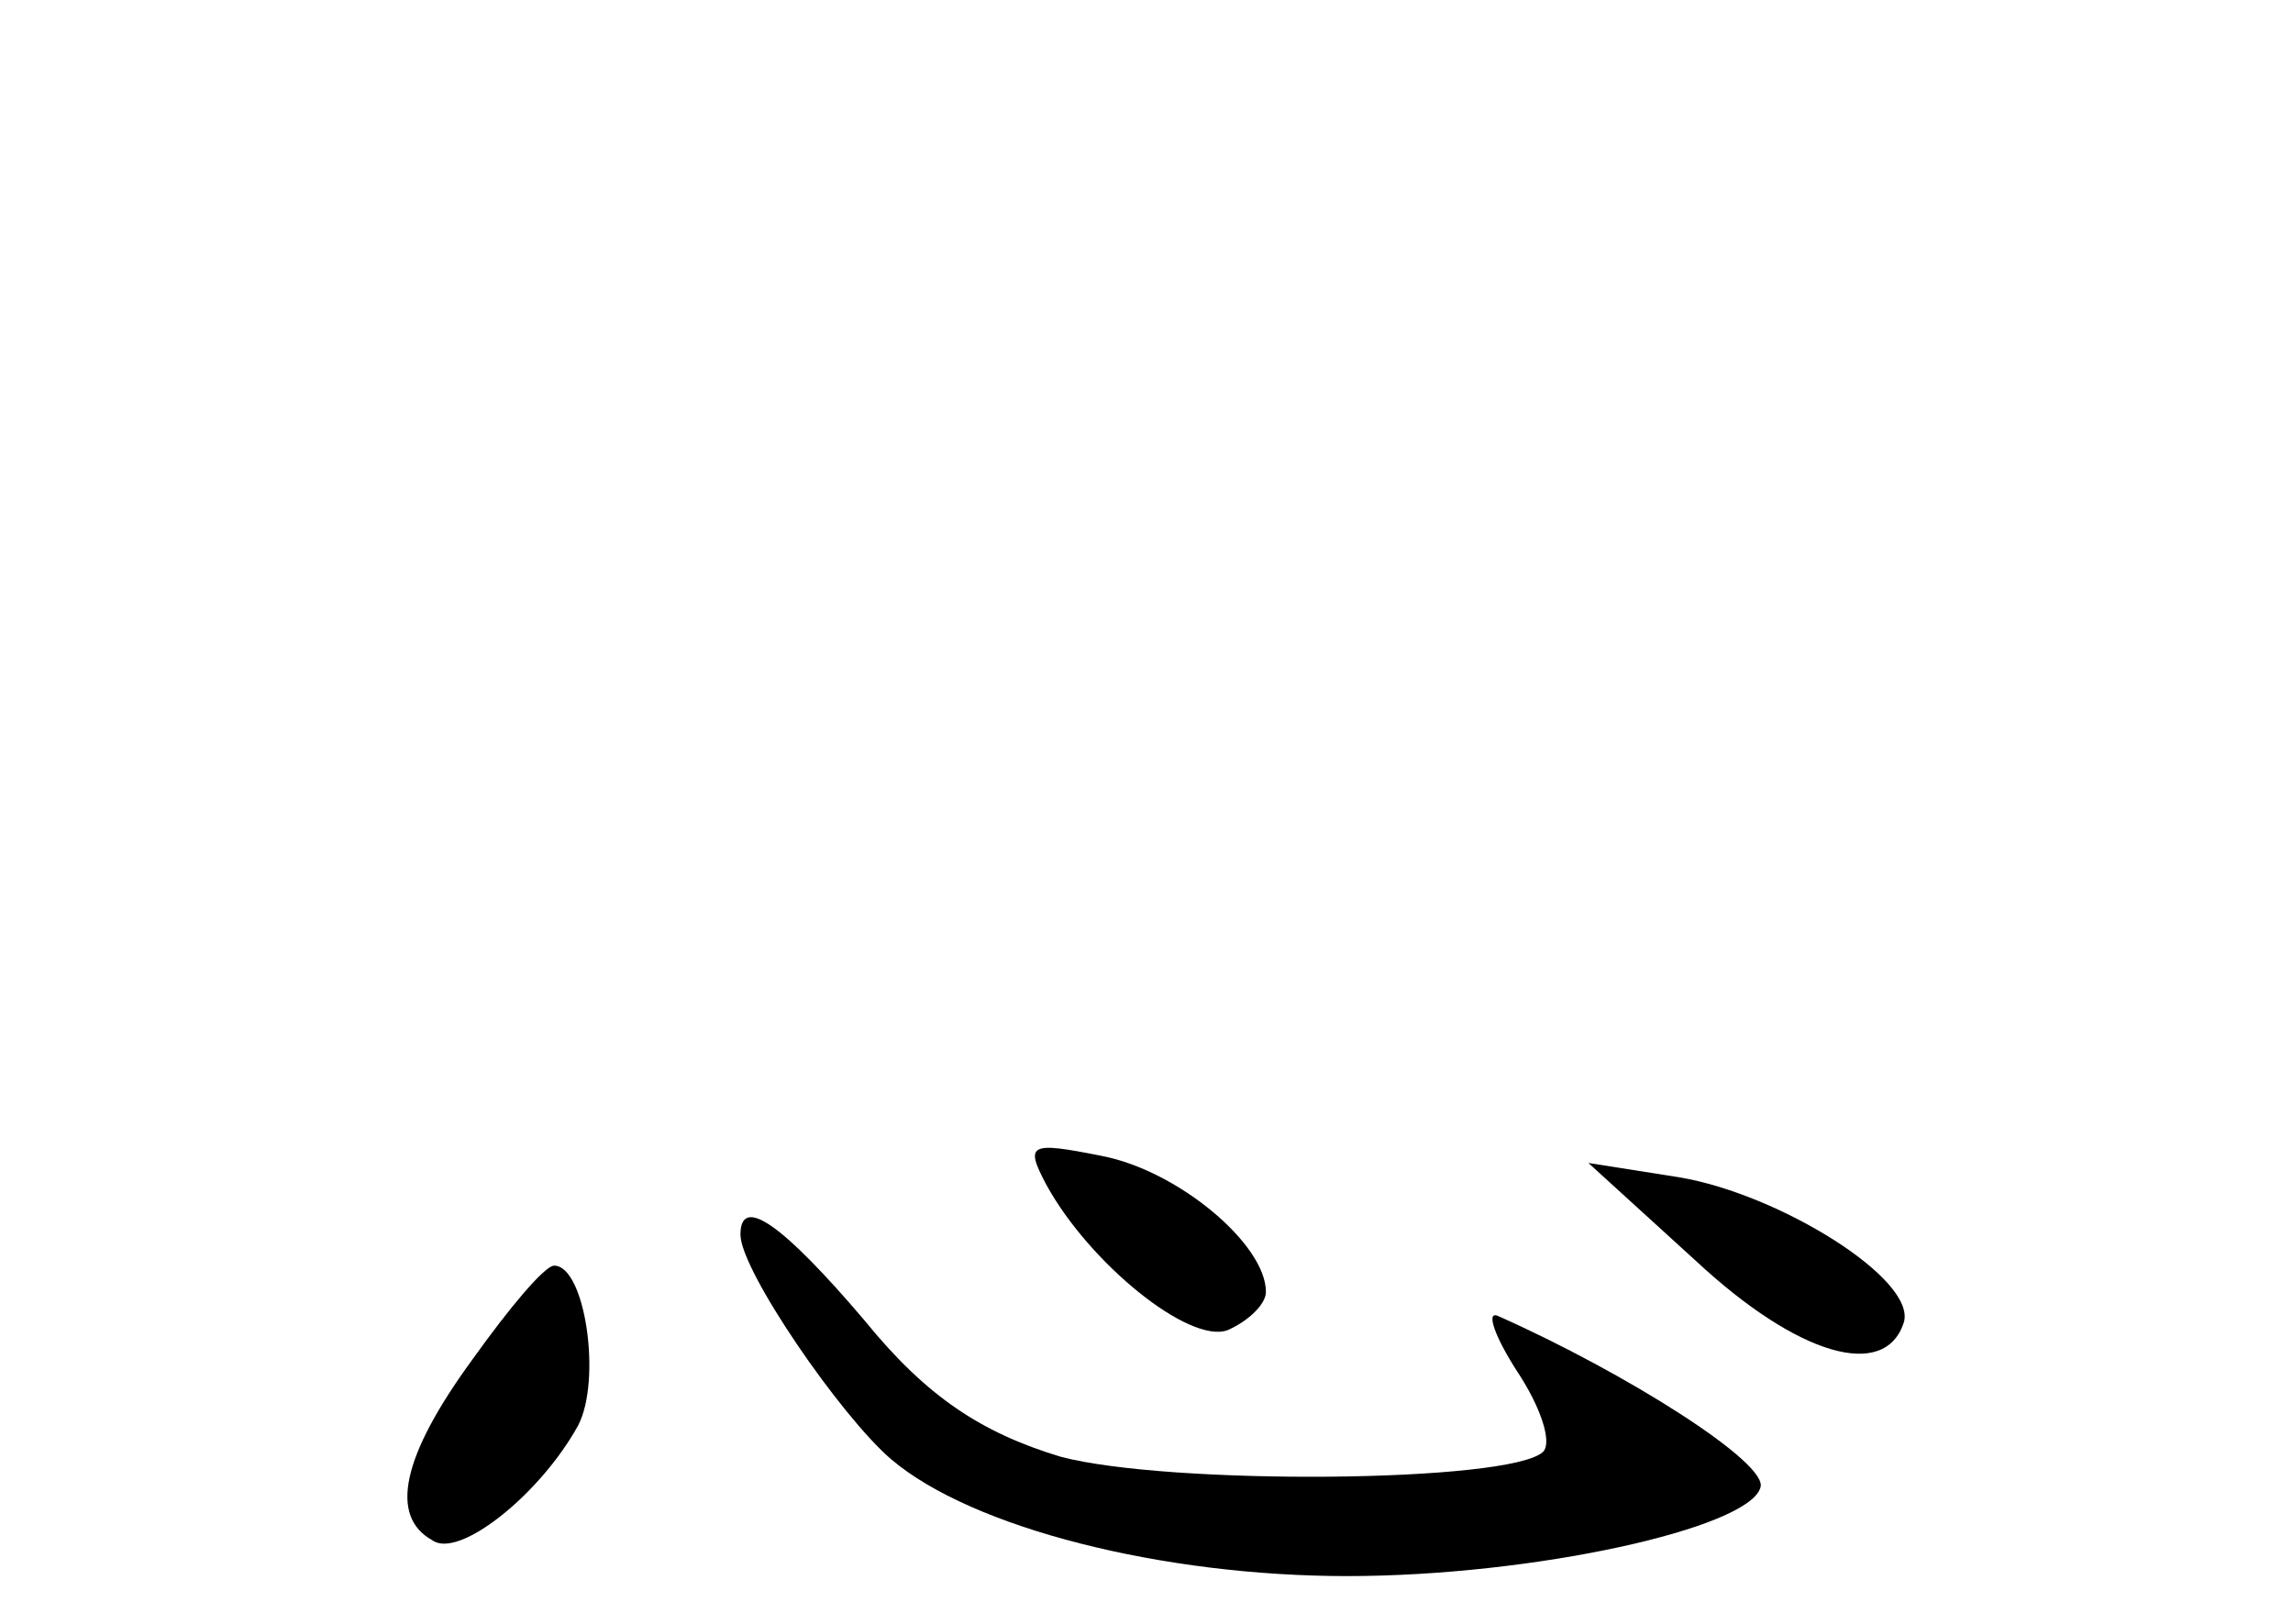 <?xml version="1.0" standalone="no"?>
<!DOCTYPE svg PUBLIC "-//W3C//DTD SVG 20010904//EN"
 "http://www.w3.org/TR/2001/REC-SVG-20010904/DTD/svg10.dtd">
<svg version="1.0" xmlns="http://www.w3.org/2000/svg"
 width="96pt" height="68pt" viewBox="0 0 96 68"
 preserveAspectRatio="xMidYMid meet">
<g transform="translate(0,68) scale(0.1,-0.1)"
fill="#000000" stroke="none">
<path d="M438 184 c18 -33 60 -67 76 -61 9 4 16 11 16 16 0 20 -37 51 -69 57
-30 6 -32 5 -23 -12z"/>
<path d="M710 152 c43 -40 79 -50 87 -26 6 18 -52 54 -94 61 l-38 6 45 -41z"/>
<path d="M310 163 c0 -15 42 -76 63 -94 34 -29 114 -49 191 -49 78 0 168 20
173 37 4 10 -56 48 -110 72 -5 2 -1 -9 8 -23 10 -15 15 -30 11 -34 -14 -13
-157 -14 -202 -2 -33 10 -56 25 -82 57 -34 40 -52 53 -52 36z"/>
<path d="M198 111 c-30 -41 -35 -66 -17 -76 11 -8 45 19 61 48 10 19 3 67 -10
67 -4 0 -19 -18 -34 -39z"/>
</g>
</svg>
